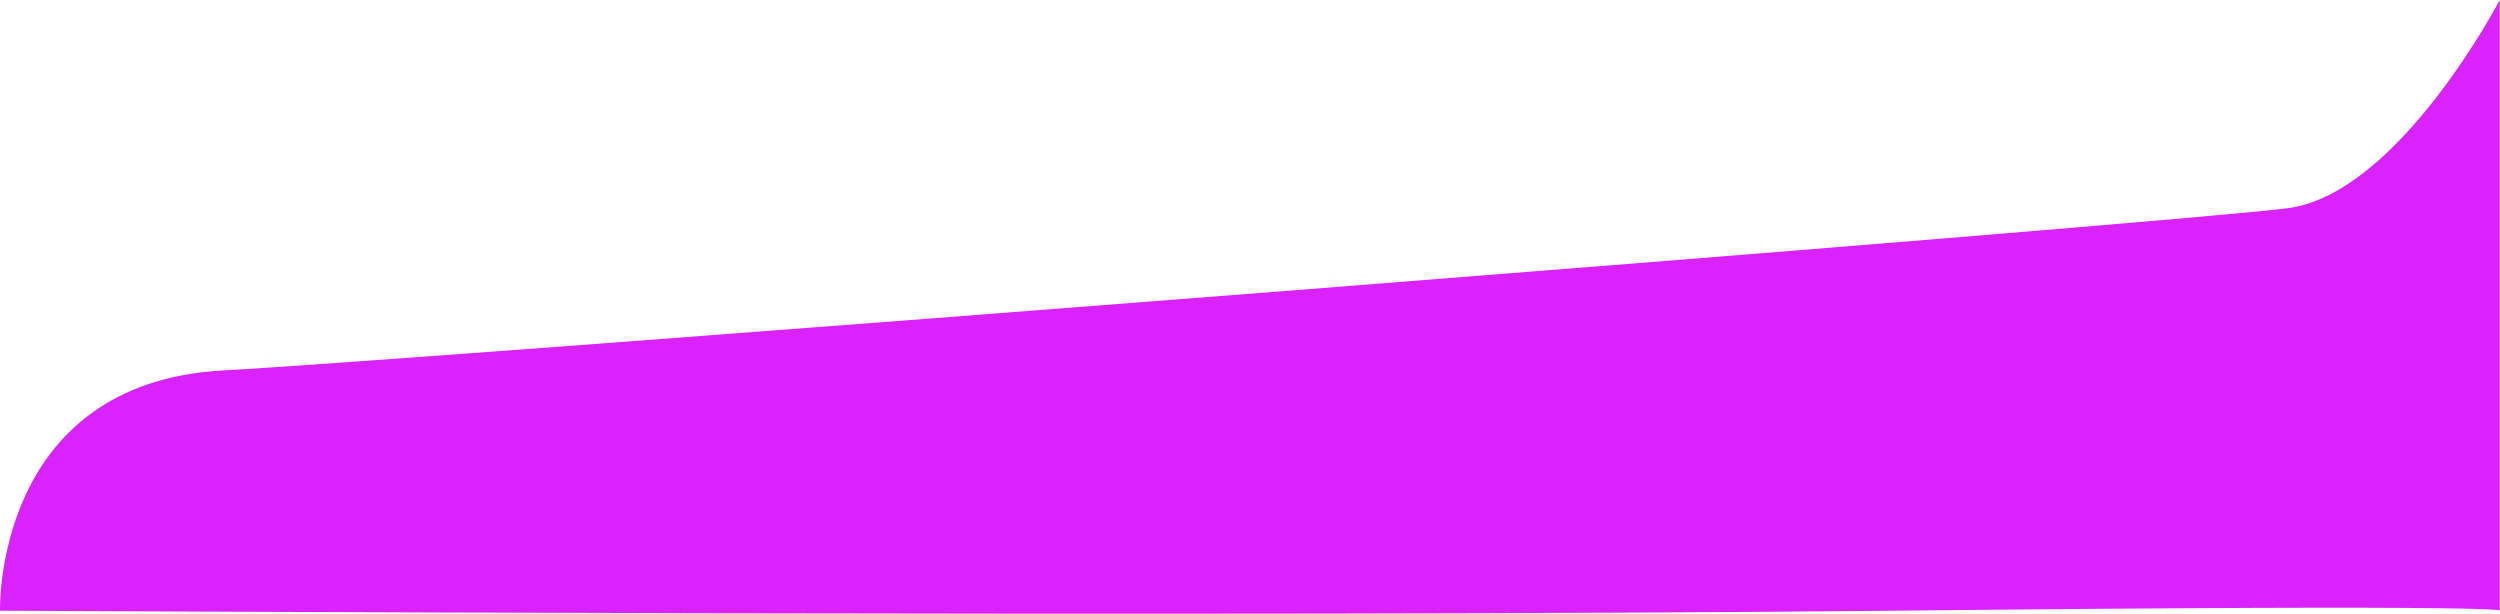 <svg xmlns="http://www.w3.org/2000/svg" width="1917.896" height="470.8" viewBox="0 0 1917.896 470.8">
  <path id="Path_9" data-name="Path 9" d="M0,24.62S-5.076-150.338,171.566-159.732c139.546-7.421,1498.659-113.14,1583.681-124.466s162.429-159.693,162.429-159.693V24.62s24.687-5.149-465.313,0S0,24.62,0,24.62Z" transform="translate(0.015 443.892)" fill="#da22ff"/>
</svg>
